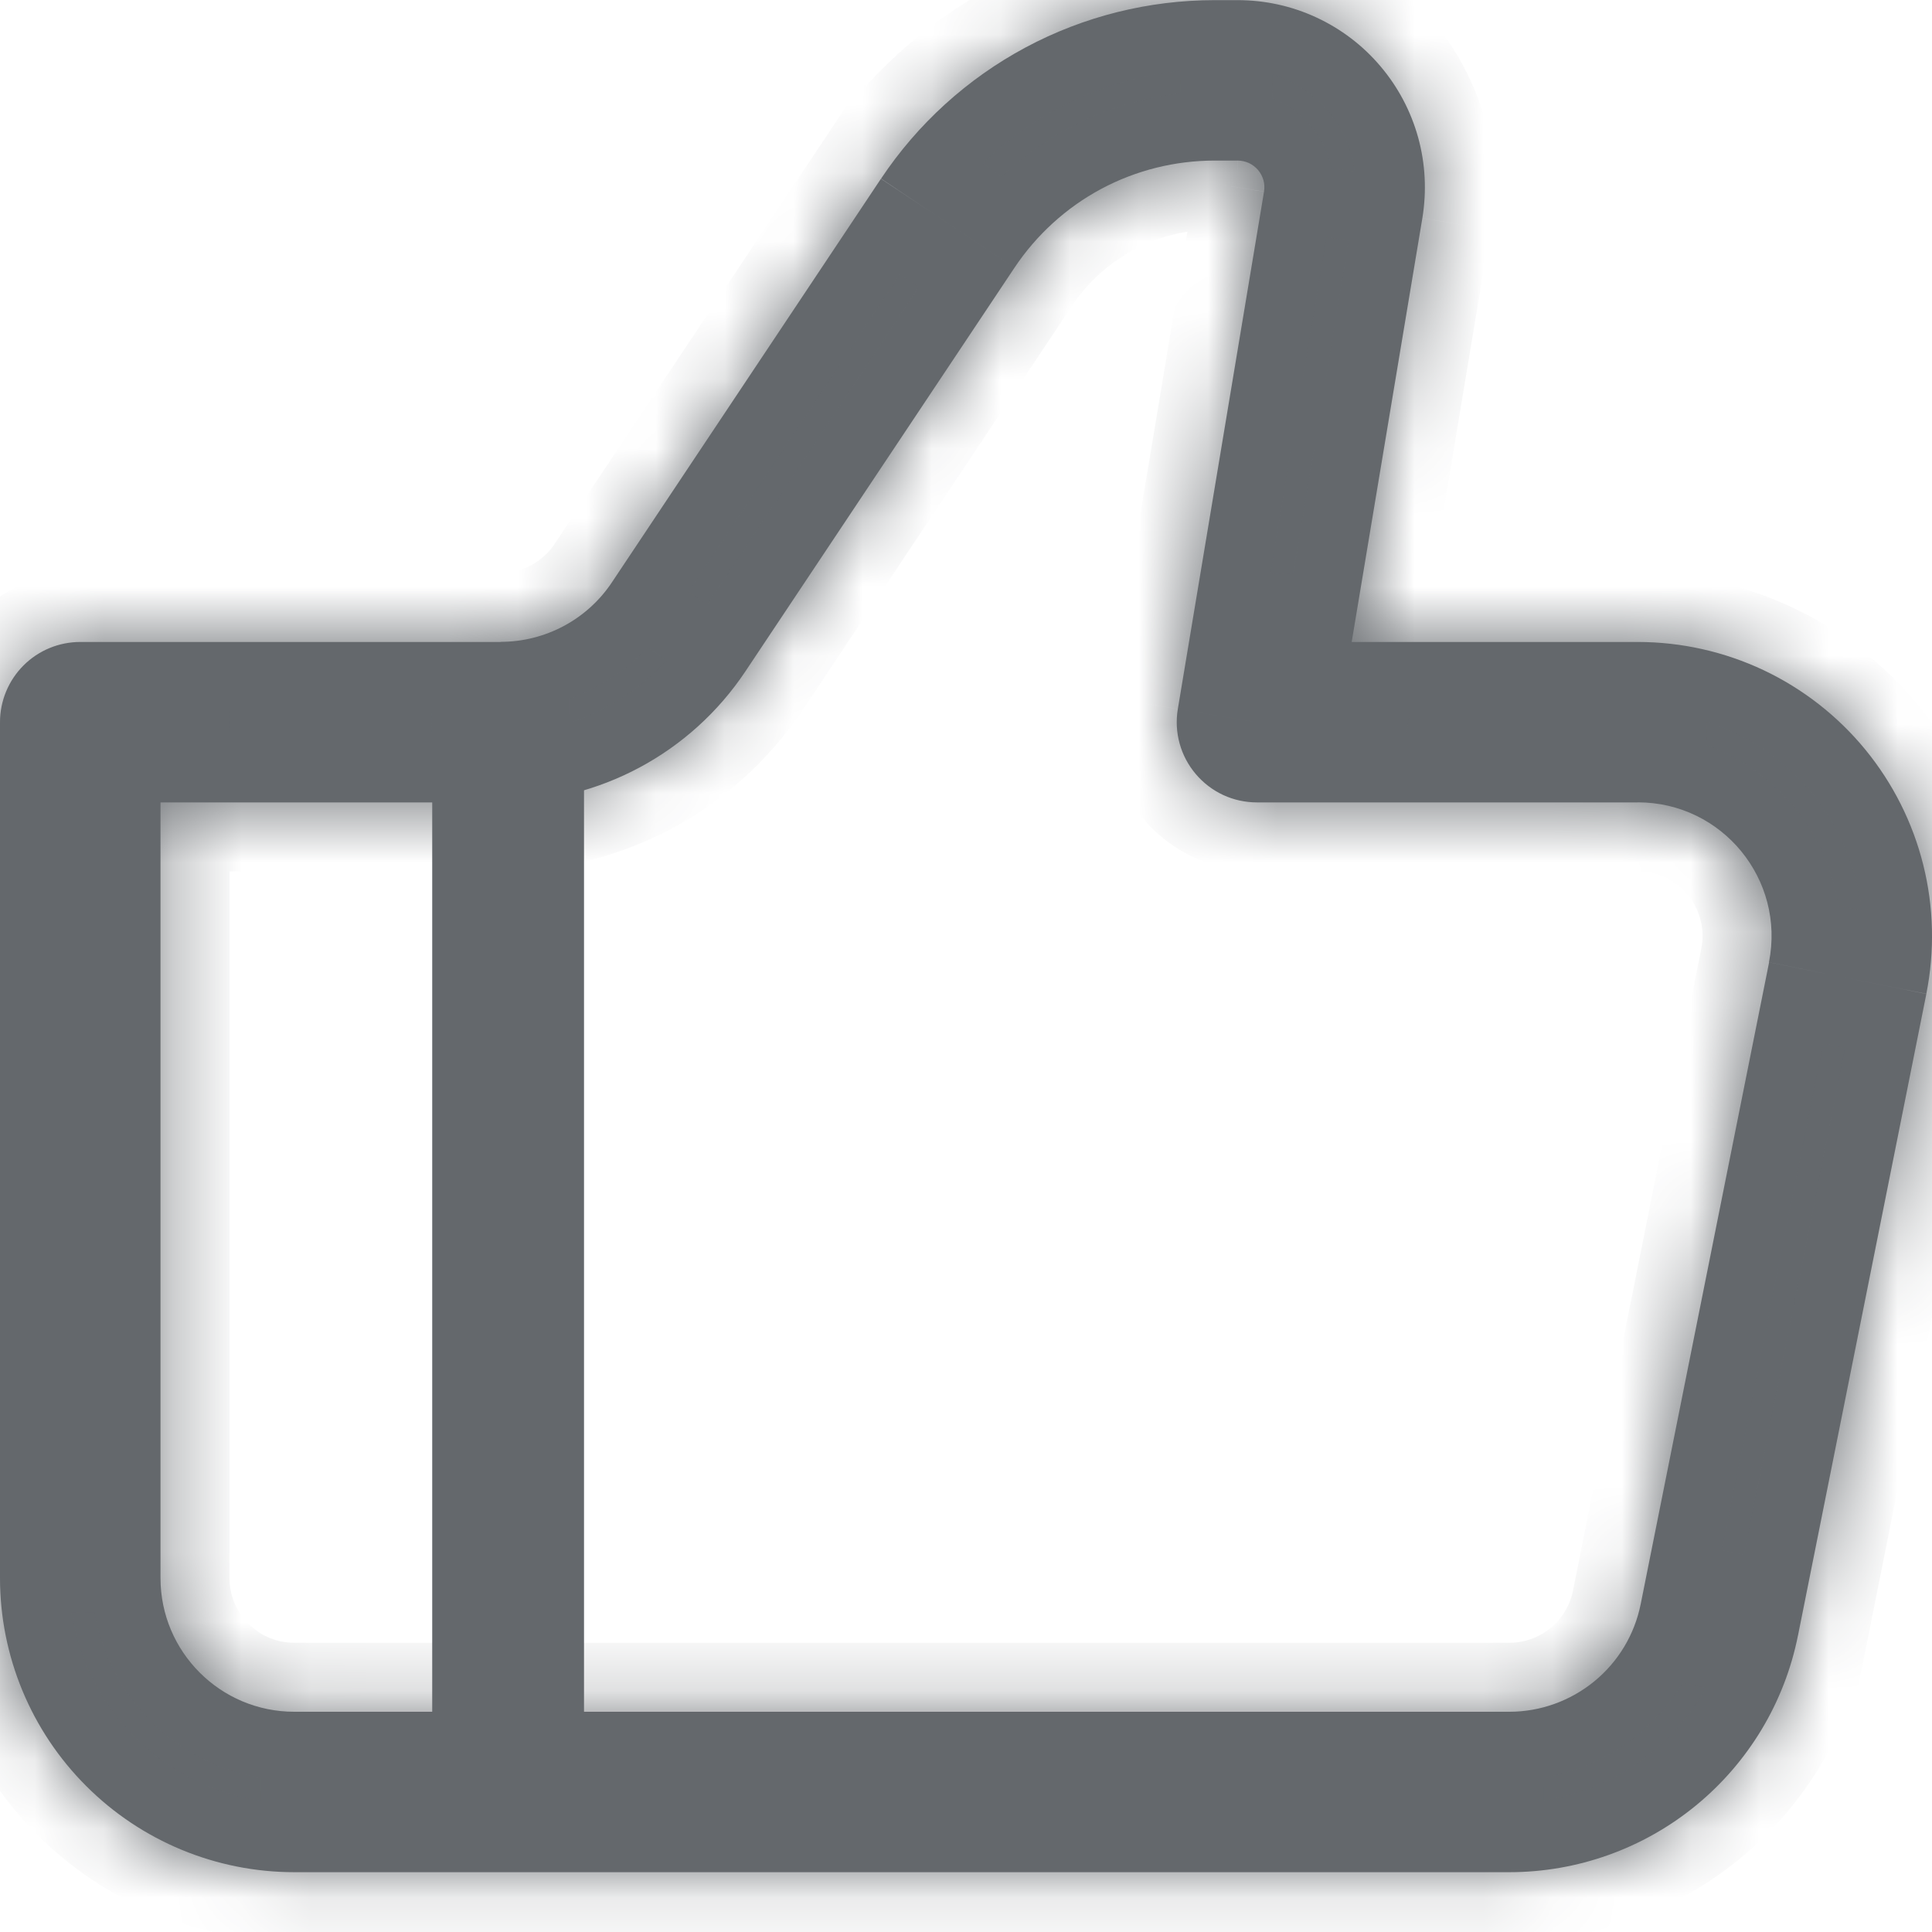 <svg width="28" height="28" viewBox="0 0 28 28" fill="none" xmlns="http://www.w3.org/2000/svg">
<mask id="path-1-inside-1_42_71" fill="white">
<path d="M18.217 10.467L17.07 10.276C17.042 10.443 17.051 10.613 17.096 10.776C17.141 10.939 17.221 11.09 17.33 11.218C17.439 11.347 17.575 11.451 17.728 11.522C17.881 11.593 18.048 11.629 18.217 11.629V10.467ZM1.163 10.467V9.304C0.854 9.304 0.559 9.426 0.341 9.644C0.123 9.862 0 10.158 0 10.467H1.163ZM4.264 27.133H21.876V24.808H4.264V27.133ZM23.736 9.304H18.217V11.629H23.736V9.304ZM19.364 10.657L20.614 3.161L18.319 2.778L17.07 10.276L19.364 10.657ZM17.938 0.002H17.606V2.327H17.936L17.938 0.002ZM12.767 2.591L8.868 8.44L10.803 9.73L14.702 3.881L12.767 2.591ZM7.256 9.304H1.163V11.629H7.256V9.304ZM0 10.467V22.87H2.326V10.467H0ZM26.057 23.707L27.918 14.405L25.639 13.947L23.778 23.249L26.057 23.707ZM8.868 8.44C8.691 8.706 8.452 8.922 8.17 9.073C7.889 9.223 7.575 9.302 7.256 9.302V11.628C8.682 11.628 10.012 10.916 10.803 9.73L8.868 8.44ZM20.614 3.161C20.678 2.773 20.658 2.373 20.553 1.993C20.448 1.614 20.262 1.261 20.007 0.961C19.753 0.66 19.436 0.419 19.078 0.253C18.721 0.087 18.332 0.002 17.938 0.002L17.936 2.327C17.992 2.327 18.049 2.34 18.101 2.363C18.151 2.387 18.197 2.422 18.233 2.464C18.269 2.507 18.296 2.558 18.311 2.612C18.326 2.666 18.328 2.723 18.319 2.778L20.614 3.161ZM23.736 11.628C24.961 11.628 25.876 12.747 25.637 13.946L27.918 14.403C28.041 13.784 28.026 13.145 27.873 12.533C27.72 11.921 27.433 11.351 27.033 10.863C26.633 10.376 26.13 9.983 25.56 9.713C24.99 9.444 24.367 9.304 23.736 9.304V11.628ZM21.876 27.133C22.861 27.133 23.817 26.791 24.579 26.166C25.341 25.541 25.864 24.672 26.057 23.705L23.778 23.248C23.69 23.688 23.453 24.083 23.106 24.367C22.759 24.651 22.324 24.808 21.876 24.808V27.133ZM17.606 0.002C16.649 0.002 15.707 0.236 14.863 0.688C14.019 1.14 13.3 1.793 12.769 2.589L14.702 3.881C15.021 3.403 15.453 3.009 15.959 2.738C16.466 2.467 17.032 2.327 17.606 2.327V0.002ZM4.264 24.808C3.194 24.808 2.326 23.939 2.326 22.87H0C0 24 0.449 25.085 1.249 25.884C2.048 26.684 3.133 27.133 4.264 27.133V24.808Z"/>
</mask>
<path d="M18.217 10.467L17.07 10.276C17.042 10.443 17.051 10.613 17.096 10.776C17.141 10.939 17.221 11.09 17.33 11.218C17.439 11.347 17.575 11.451 17.728 11.522C17.881 11.593 18.048 11.629 18.217 11.629V10.467ZM1.163 10.467V9.304C0.854 9.304 0.559 9.426 0.341 9.644C0.123 9.862 0 10.158 0 10.467H1.163ZM4.264 27.133H21.876V24.808H4.264V27.133ZM23.736 9.304H18.217V11.629H23.736V9.304ZM19.364 10.657L20.614 3.161L18.319 2.778L17.07 10.276L19.364 10.657ZM17.938 0.002H17.606V2.327H17.936L17.938 0.002ZM12.767 2.591L8.868 8.44L10.803 9.73L14.702 3.881L12.767 2.591ZM7.256 9.304H1.163V11.629H7.256V9.304ZM0 10.467V22.87H2.326V10.467H0ZM26.057 23.707L27.918 14.405L25.639 13.947L23.778 23.249L26.057 23.707ZM8.868 8.44C8.691 8.706 8.452 8.922 8.17 9.073C7.889 9.223 7.575 9.302 7.256 9.302V11.628C8.682 11.628 10.012 10.916 10.803 9.73L8.868 8.44ZM20.614 3.161C20.678 2.773 20.658 2.373 20.553 1.993C20.448 1.614 20.262 1.261 20.007 0.961C19.753 0.66 19.436 0.419 19.078 0.253C18.721 0.087 18.332 0.002 17.938 0.002L17.936 2.327C17.992 2.327 18.049 2.34 18.101 2.363C18.151 2.387 18.197 2.422 18.233 2.464C18.269 2.507 18.296 2.558 18.311 2.612C18.326 2.666 18.328 2.723 18.319 2.778L20.614 3.161ZM23.736 11.628C24.961 11.628 25.876 12.747 25.637 13.946L27.918 14.403C28.041 13.784 28.026 13.145 27.873 12.533C27.72 11.921 27.433 11.351 27.033 10.863C26.633 10.376 26.13 9.983 25.56 9.713C24.99 9.444 24.367 9.304 23.736 9.304V11.628ZM21.876 27.133C22.861 27.133 23.817 26.791 24.579 26.166C25.341 25.541 25.864 24.672 26.057 23.705L23.778 23.248C23.69 23.688 23.453 24.083 23.106 24.367C22.759 24.651 22.324 24.808 21.876 24.808V27.133ZM17.606 0.002C16.649 0.002 15.707 0.236 14.863 0.688C14.019 1.14 13.3 1.793 12.769 2.589L14.702 3.881C15.021 3.403 15.453 3.009 15.959 2.738C16.466 2.467 17.032 2.327 17.606 2.327V0.002ZM4.264 24.808C3.194 24.808 2.326 23.939 2.326 22.87H0C0 24 0.449 25.085 1.249 25.884C2.048 26.684 3.133 27.133 4.264 27.133V24.808Z" fill="#64686C"/>
<path d="M26.68 14.665L27.82 14.893L28.016 13.913L26.876 13.685L26.68 14.665ZM22.376 27.133V24.808H21.376V27.133H22.376ZM3.764 24.808V27.133H4.764V24.808H3.764ZM20.696 2.668L18.401 2.285L18.237 3.271L20.532 3.654L20.696 2.668ZM17.106 0.002V2.327H18.106V0.002H17.106ZM18.436 2.327L18.438 0.002L17.438 0.001L17.436 2.327L18.436 2.327ZM8.591 8.856L10.526 10.146L11.08 9.314L9.146 8.024L8.591 8.856ZM0 23.37H2.326V22.37H0V23.37ZM18.217 10.467H19.217V9.619L18.381 9.48L18.217 10.467ZM17.07 10.276L16.083 10.111L16.083 10.112L17.07 10.276ZM1.163 10.467V11.467H2.163V10.467H1.163ZM27.918 14.403L27.721 15.383L28.703 15.58L28.898 14.599L27.918 14.403ZM21.876 27.133L21.876 26.133H21.876V27.133ZM21.876 24.808L21.877 23.808H21.876V24.808ZM18.217 9.304V8.304H17.217V9.304H18.217ZM23.736 11.629V12.629H24.736V11.629H23.736ZM19.364 10.657L19.2 11.644L20.186 11.808L20.351 10.822L19.364 10.657ZM20.614 3.161L21.6 3.326L21.6 3.325L20.614 3.161ZM18.319 2.778L19.306 2.943L19.306 2.942L18.319 2.778ZM17.938 0.002L17.938 -0.998H17.938V0.002ZM17.606 0.002L17.606 -0.998L17.606 -0.998L17.606 0.002ZM17.606 2.327L17.606 3.327H17.606V2.327ZM17.936 2.327L17.939 1.327H17.936V2.327ZM12.767 2.591L13.322 1.759L12.49 1.204L11.935 2.036L12.767 2.591ZM8.868 8.44L8.036 7.886L8.036 7.886L8.868 8.44ZM10.803 9.73L11.635 10.285L11.635 10.285L10.803 9.73ZM7.256 9.304H8.256V8.304H7.256V9.304ZM1.163 11.629H0.163V12.629H1.163V11.629ZM7.256 11.629V12.629H8.256V11.629H7.256ZM0 22.87H-1H0ZM2.326 10.467H3.326V9.467H2.326V10.467ZM26.057 23.707L25.86 24.687L26.841 24.884L27.038 23.903L26.057 23.707ZM27.918 14.405L28.898 14.601L29.094 13.621L28.114 13.424L27.918 14.405ZM25.639 13.947L25.835 12.967L24.854 12.77L24.658 13.751L25.639 13.947ZM23.778 23.249L22.797 23.053L22.602 24.033L23.581 24.23L23.778 23.249ZM7.256 9.302L7.256 8.302L6.256 8.303V9.302H7.256ZM7.256 11.628H6.256V12.628H7.256V11.628ZM23.736 11.628H22.736V12.628H23.736V11.628ZM25.637 13.946L24.656 13.75L24.461 14.73L25.44 14.926L25.637 13.946ZM26.057 23.705L27.038 23.902L27.234 22.922L26.254 22.725L26.057 23.705ZM23.778 23.248L23.975 22.267L22.994 22.07L22.797 23.052L23.778 23.248ZM12.769 2.589L11.937 2.034L11.383 2.866L12.213 3.421L12.769 2.589ZM18.381 9.48L17.234 9.289L16.906 11.262L18.053 11.453L18.381 9.48ZM16.083 10.112C16.032 10.422 16.048 10.739 16.132 11.042L18.06 10.51C18.053 10.487 18.052 10.463 18.056 10.44L16.083 10.112ZM16.132 11.042C16.215 11.345 16.364 11.626 16.567 11.865L18.093 10.572C18.077 10.554 18.066 10.533 18.06 10.51L16.132 11.042ZM16.567 11.865C16.77 12.105 17.023 12.297 17.308 12.429L18.148 10.614C18.127 10.604 18.108 10.59 18.093 10.572L16.567 11.865ZM17.308 12.429C17.593 12.561 17.903 12.629 18.217 12.629L18.217 10.629C18.193 10.629 18.17 10.624 18.148 10.614L17.308 12.429ZM19.217 11.629V10.467H17.217V11.629H19.217ZM2.163 10.467V9.304H0.163V10.467H2.163ZM1.163 8.304C0.589 8.304 0.039 8.532 -0.367 8.937L1.048 10.351C1.078 10.321 1.12 10.304 1.163 10.304V8.304ZM-0.367 8.937C-0.772 9.343 -1 9.893 -1 10.467H1C1 10.423 1.017 10.382 1.048 10.351L-0.367 8.937ZM0 11.467H1.163V9.467H0V11.467ZM4.264 28.133H21.876V26.133H4.264V28.133ZM21.876 23.808H4.264V25.808H21.876V23.808ZM23.736 8.304H18.217V10.304H23.736V8.304ZM17.217 9.304V11.629H19.217V9.304H17.217ZM18.217 12.629H23.736V10.629H18.217V12.629ZM24.736 11.629V9.304H22.736V11.629H24.736ZM20.351 10.822L21.6 3.326L19.627 2.997L18.378 10.493L20.351 10.822ZM17.333 2.614L16.083 10.111L18.056 10.44L19.306 2.943L17.333 2.614ZM16.906 11.262L19.2 11.644L19.528 9.671L17.234 9.289L16.906 11.262ZM17.938 -0.998H17.606V1.002H17.938V-0.998ZM17.606 3.327H17.936V1.327H17.606V3.327ZM11.935 2.036L8.036 7.886L9.7 8.995L13.599 3.145L11.935 2.036ZM11.635 10.285L15.534 4.435L13.87 3.326L9.971 9.176L11.635 10.285ZM15.257 3.049L13.322 1.759L12.213 3.423L14.148 4.713L15.257 3.049ZM7.256 8.304H1.163V10.304H7.256V8.304ZM0.163 9.304V11.629H2.163V9.304H0.163ZM1.163 12.629H7.256V10.629H1.163V12.629ZM8.256 11.629V9.304H6.256V11.629H8.256ZM-1 10.467V22.87H1V10.467H-1ZM3.326 22.87V10.467H1.326V22.87H3.326ZM2.326 9.467H0V11.467H2.326V9.467ZM27.038 23.903L28.898 14.601L26.937 14.208L25.077 23.511L27.038 23.903ZM28.114 13.424L25.835 12.967L25.442 14.928L27.721 15.385L28.114 13.424ZM24.658 13.751L22.797 23.053L24.759 23.445L26.619 14.143L24.658 13.751ZM23.581 24.23L25.86 24.687L26.254 22.726L23.975 22.269L23.581 24.23ZM8.036 7.886C7.952 8.012 7.836 8.117 7.698 8.191L8.642 9.954C9.067 9.727 9.431 9.399 9.7 8.995L8.036 7.886ZM7.698 8.191C7.562 8.264 7.41 8.302 7.256 8.302L7.256 10.302C7.74 10.302 8.216 10.183 8.642 9.954L7.698 8.191ZM6.256 9.302V11.628H8.256V9.302H6.256ZM7.256 12.628C9.016 12.628 10.659 11.749 11.635 10.285L9.971 9.175C9.366 10.083 8.348 10.628 7.256 10.628V12.628ZM21.6 3.325C21.689 2.794 21.66 2.247 21.517 1.728L19.589 2.259C19.655 2.499 19.668 2.752 19.627 2.997L21.6 3.325ZM21.517 1.728C21.374 1.208 21.119 0.726 20.77 0.314L19.244 1.607C19.405 1.797 19.523 2.019 19.589 2.259L21.517 1.728ZM20.77 0.314C20.422 -0.097 19.988 -0.427 19.499 -0.654L18.658 1.16C18.883 1.265 19.084 1.417 19.244 1.607L20.77 0.314ZM19.499 -0.654C19.01 -0.881 18.477 -0.998 17.938 -0.998L17.938 1.002C18.186 1.002 18.432 1.056 18.658 1.16L19.499 -0.654ZM17.934 3.327C17.849 3.327 17.763 3.309 17.678 3.27L18.523 1.457C18.337 1.37 18.136 1.328 17.939 1.327L17.934 3.327ZM17.678 3.27C17.598 3.232 17.526 3.178 17.469 3.11L18.997 1.819C18.867 1.665 18.705 1.542 18.523 1.457L17.678 3.27ZM17.469 3.11C17.412 3.042 17.37 2.963 17.346 2.877L19.275 2.347C19.221 2.153 19.127 1.973 18.997 1.819L17.469 3.11ZM17.346 2.877C17.323 2.792 17.318 2.702 17.333 2.614L19.306 2.942C19.339 2.744 19.328 2.541 19.275 2.347L17.346 2.877ZM23.736 12.628C24.329 12.628 24.772 13.169 24.656 13.75L26.618 14.141C26.979 12.326 25.593 10.628 23.736 10.628V12.628ZM25.44 14.926L27.721 15.383L28.114 13.422L25.834 12.965L25.44 14.926ZM28.898 14.599C29.051 13.835 29.032 13.046 28.843 12.29L26.902 12.776C27.02 13.244 27.031 13.734 26.937 14.207L28.898 14.599ZM28.843 12.29C28.654 11.535 28.3 10.831 27.806 10.229L26.26 11.498C26.566 11.871 26.785 12.307 26.902 12.776L28.843 12.29ZM27.806 10.229C27.312 9.627 26.691 9.142 25.987 8.809L25.132 10.617C25.569 10.824 25.954 11.124 26.26 11.498L27.806 10.229ZM25.987 8.809C25.284 8.476 24.515 8.304 23.736 8.304L23.736 10.304C24.219 10.304 24.696 10.411 25.132 10.617L25.987 8.809ZM22.736 9.304V11.628H24.736V9.304H22.736ZM21.876 28.133C23.093 28.133 24.272 27.71 25.213 26.939L23.945 25.392C23.361 25.871 22.629 26.133 21.876 26.133L21.876 28.133ZM25.213 26.939C26.154 26.168 26.799 25.095 27.038 23.902L25.077 23.509C24.928 24.249 24.529 24.914 23.945 25.392L25.213 26.939ZM26.254 22.725L23.975 22.267L23.581 24.228L25.86 24.686L26.254 22.725ZM22.797 23.052C22.755 23.265 22.64 23.456 22.472 23.594L23.739 25.141C24.265 24.71 24.625 24.11 24.759 23.444L22.797 23.052ZM22.472 23.594C22.302 23.733 22.091 23.808 21.877 23.808L21.875 25.808C22.557 25.808 23.215 25.57 23.739 25.141L22.472 23.594ZM17.606 -0.998C16.485 -0.998 15.381 -0.723 14.391 -0.194L15.335 1.57C16.032 1.196 16.813 1.002 17.606 1.002L17.606 -0.998ZM14.391 -0.194C13.402 0.336 12.559 1.101 11.937 2.034L13.601 3.144C14.04 2.484 14.636 1.944 15.335 1.57L14.391 -0.194ZM12.213 3.421L14.147 4.712L15.258 3.049L13.324 1.758L12.213 3.421ZM15.534 4.435C15.762 4.093 16.071 3.812 16.431 3.62L15.488 1.856C14.835 2.206 14.279 2.712 13.87 3.326L15.534 4.435ZM16.431 3.62C16.791 3.427 17.194 3.327 17.606 3.327L17.606 1.327C16.869 1.327 16.141 1.507 15.488 1.856L16.431 3.62ZM4.264 23.808C3.746 23.808 3.326 23.387 3.326 22.87H1.326C1.326 24.492 2.641 25.808 4.264 25.808V23.808ZM-1 22.87C-1 24.266 -0.445 25.604 0.542 26.591L1.956 25.177C1.344 24.565 1 23.735 1 22.87H-1ZM0.542 26.591C1.529 27.579 2.868 28.133 4.264 28.133V26.133C3.398 26.133 2.568 25.789 1.956 25.177L0.542 26.591Z" fill="#64686C" mask="url(#path-1-inside-1_42_71)"/>
<path d="M7.364 10.467V25.97" stroke="#64686C" stroke-width="2.2"/>
</svg>
